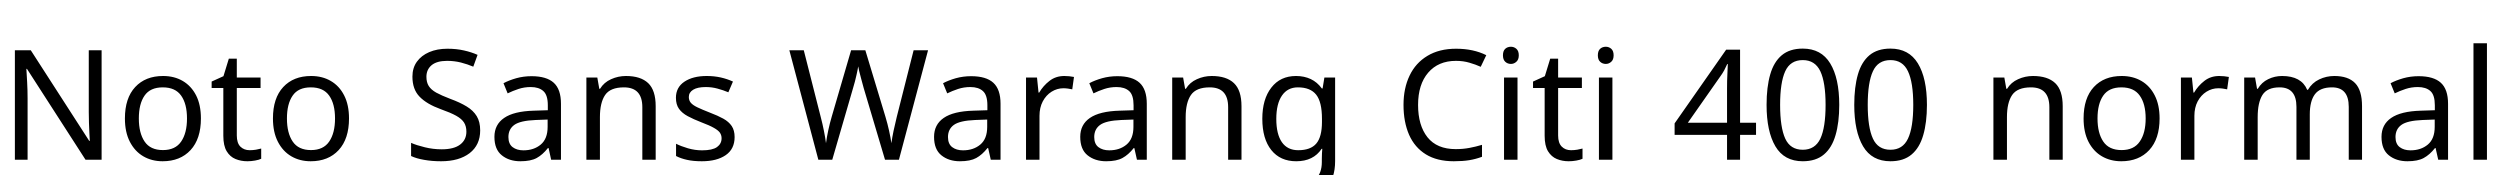 <svg xmlns="http://www.w3.org/2000/svg" xmlns:xlink="http://www.w3.org/1999/xlink" width="391.464" height="27.408"><path fill="black" d="M15.91 7.87L15.91 25.01L13.39 25.01L4.22 10.78L4.13 10.78Q4.18 11.62 4.25 12.86Q4.32 14.11 4.32 15.43L4.32 15.43L4.32 25.01L2.33 25.01L2.33 7.87L4.82 7.87L13.97 22.06L14.06 22.06Q14.04 21.67 14.00 20.90Q13.97 20.14 13.93 19.22Q13.90 18.31 13.90 17.54L13.90 17.54L13.90 7.87L15.91 7.87ZM31.46 18.55L31.46 18.55Q31.46 21.74 29.84 23.50Q28.22 25.25 25.46 25.25L25.46 25.25Q23.76 25.25 22.43 24.47Q21.10 23.69 20.33 22.19Q19.56 20.69 19.56 18.55L19.56 18.55Q19.56 15.36 21.17 13.63Q22.78 11.90 25.54 11.90L25.54 11.90Q27.29 11.90 28.62 12.68Q29.95 13.46 30.71 14.94Q31.46 16.42 31.46 18.55ZM21.74 18.55L21.74 18.55Q21.74 20.83 22.64 22.16Q23.54 23.50 25.51 23.50L25.51 23.50Q27.46 23.50 28.37 22.16Q29.28 20.83 29.28 18.55L29.28 18.55Q29.28 16.27 28.37 14.98Q27.46 13.68 25.49 13.68L25.49 13.68Q23.52 13.68 22.63 14.98Q21.74 16.27 21.74 18.55ZM39.10 23.52L39.10 23.52Q39.58 23.52 40.08 23.44Q40.58 23.35 40.90 23.26L40.90 23.26L40.90 24.86Q40.56 25.03 39.94 25.14Q39.31 25.25 38.74 25.25L38.74 25.25Q37.73 25.25 36.88 24.90Q36.02 24.55 35.50 23.69Q34.97 22.82 34.97 21.26L34.97 21.26L34.97 13.78L33.14 13.78L33.14 12.77L34.99 11.93L35.83 9.19L37.08 9.19L37.08 12.14L40.80 12.14L40.80 13.78L37.08 13.78L37.08 21.22Q37.08 22.39 37.64 22.96Q38.21 23.52 39.10 23.52ZM54.65 18.55L54.65 18.55Q54.65 21.74 53.03 23.50Q51.41 25.25 48.65 25.25L48.65 25.25Q46.94 25.25 45.61 24.47Q44.28 23.69 43.51 22.19Q42.74 20.69 42.74 18.55L42.74 18.55Q42.74 15.36 44.35 13.63Q45.96 11.90 48.72 11.90L48.72 11.90Q50.47 11.90 51.80 12.68Q53.14 13.46 53.89 14.94Q54.65 16.42 54.65 18.55ZM44.93 18.55L44.93 18.55Q44.93 20.83 45.83 22.16Q46.73 23.50 48.70 23.50L48.70 23.50Q50.64 23.50 51.55 22.16Q52.46 20.83 52.46 18.55L52.46 18.55Q52.46 16.27 51.55 14.98Q50.64 13.68 48.67 13.68L48.67 13.68Q46.70 13.68 45.82 14.98Q44.93 16.27 44.93 18.55ZM75.19 20.42L75.19 20.42Q75.19 22.70 73.54 23.98Q71.88 25.25 69.07 25.25L69.07 25.25Q67.63 25.25 66.41 25.03Q65.18 24.82 64.37 24.43L64.37 24.43L64.37 22.37Q65.23 22.75 66.52 23.06Q67.80 23.38 69.17 23.38L69.17 23.38Q71.09 23.38 72.06 22.63Q73.03 21.89 73.03 20.62L73.03 20.62Q73.03 19.78 72.67 19.20Q72.31 18.62 71.44 18.13Q70.56 17.64 69 17.09L69 17.09Q66.82 16.30 65.70 15.14Q64.58 13.99 64.58 12.00L64.58 12.00Q64.58 10.63 65.28 9.66Q65.98 8.69 67.21 8.16Q68.45 7.63 70.06 7.63L70.06 7.63Q71.47 7.63 72.65 7.90Q73.82 8.16 74.78 8.59L74.78 8.59L74.11 10.44Q73.22 10.06 72.18 9.79Q71.14 9.53 70.01 9.53L70.01 9.53Q68.40 9.53 67.58 10.21Q66.77 10.90 66.77 12.02L66.77 12.02Q66.77 12.89 67.13 13.46Q67.49 14.04 68.30 14.50Q69.12 14.95 70.51 15.48L70.51 15.48Q72.02 16.03 73.07 16.67Q74.11 17.30 74.65 18.19Q75.19 19.08 75.19 20.42ZM83.23 11.93L83.23 11.93Q85.58 11.93 86.71 12.96Q87.84 13.99 87.84 16.25L87.84 16.25L87.84 25.01L86.30 25.01L85.90 23.18L85.80 23.18Q84.96 24.24 84.04 24.74Q83.11 25.25 81.48 25.25L81.48 25.25Q79.73 25.25 78.58 24.32Q77.42 23.40 77.42 21.43L77.42 21.43Q77.42 19.51 78.94 18.47Q80.45 17.42 83.59 17.33L83.59 17.33L85.78 17.26L85.78 16.49Q85.78 14.88 85.08 14.26Q84.38 13.63 83.11 13.63L83.11 13.63Q82.10 13.63 81.19 13.93Q80.28 14.23 79.49 14.62L79.49 14.62L78.84 13.03Q79.68 12.58 80.83 12.25Q81.98 11.93 83.23 11.93ZM85.75 18.72L83.86 18.79Q81.46 18.89 80.53 19.56Q79.61 20.23 79.61 21.46L79.61 21.46Q79.61 22.54 80.27 23.04Q80.93 23.54 81.96 23.54L81.96 23.54Q83.59 23.54 84.67 22.64Q85.75 21.74 85.75 19.87L85.75 19.87L85.75 18.72ZM98.02 11.90L98.02 11.90Q100.32 11.90 101.50 13.02Q102.67 14.14 102.67 16.63L102.67 16.63L102.67 25.01L100.58 25.01L100.58 16.78Q100.58 13.68 97.70 13.68L97.70 13.68Q95.57 13.68 94.75 14.88Q93.94 16.08 93.94 18.34L93.94 18.34L93.94 25.01L91.82 25.01L91.82 12.14L93.53 12.14L93.84 13.90L93.96 13.90Q94.58 12.89 95.69 12.40Q96.79 11.90 98.02 11.90ZM115.03 21.46L115.03 21.46Q115.03 23.33 113.64 24.29Q112.25 25.25 109.90 25.25L109.90 25.25Q108.55 25.25 107.58 25.03Q106.61 24.82 105.86 24.43L105.86 24.43L105.86 22.51Q106.63 22.90 107.72 23.22Q108.82 23.54 109.94 23.54L109.94 23.54Q111.55 23.54 112.27 23.03Q112.99 22.51 112.99 21.65L112.99 21.65Q112.99 21.17 112.73 20.78Q112.46 20.40 111.78 20.02Q111.10 19.63 109.82 19.15L109.82 19.15Q108.58 18.67 107.69 18.19Q106.80 17.71 106.32 17.04Q105.84 16.37 105.84 15.31L105.84 15.31Q105.84 13.68 107.17 12.79Q108.50 11.90 110.66 11.90L110.66 11.90Q111.84 11.90 112.86 12.13Q113.88 12.36 114.77 12.77L114.77 12.77L114.05 14.45Q113.23 14.11 112.34 13.87Q111.46 13.63 110.52 13.63L110.52 13.63Q109.22 13.63 108.54 14.05Q107.86 14.47 107.86 15.19L107.86 15.19Q107.86 15.72 108.17 16.09Q108.48 16.46 109.21 16.81Q109.94 17.16 111.17 17.64L111.17 17.64Q112.39 18.10 113.26 18.58Q114.12 19.06 114.58 19.74Q115.03 20.42 115.03 21.46ZM143.06 7.87L145.32 7.87L140.76 25.01L138.58 25.01L135.24 13.78Q135.05 13.08 134.86 12.38Q134.66 11.69 134.54 11.15Q134.42 10.61 134.38 10.39L134.38 10.39Q134.35 10.70 134.12 11.72Q133.90 12.74 133.56 13.85L133.56 13.85L130.32 25.01L128.14 25.01L123.60 7.87L125.86 7.87L128.52 18.34Q128.81 19.44 129.01 20.47Q129.22 21.50 129.34 22.42L129.34 22.42Q129.46 21.48 129.70 20.38Q129.94 19.27 130.25 18.22L130.25 18.22L133.27 7.87L135.50 7.87L138.65 18.29Q138.98 19.39 139.22 20.48Q139.46 21.58 139.58 22.42L139.58 22.42Q139.70 21.53 139.92 20.48Q140.14 19.44 140.42 18.31L140.42 18.31L143.06 7.87ZM152.06 11.93L152.06 11.93Q154.42 11.93 155.54 12.96Q156.67 13.99 156.67 16.25L156.67 16.25L156.67 25.01L155.14 25.01L154.73 23.18L154.63 23.18Q153.79 24.24 152.87 24.74Q151.94 25.25 150.31 25.25L150.31 25.25Q148.56 25.25 147.41 24.32Q146.26 23.40 146.26 21.43L146.26 21.43Q146.26 19.51 147.77 18.47Q149.28 17.42 152.42 17.33L152.42 17.33L154.61 17.26L154.61 16.49Q154.61 14.88 153.91 14.26Q153.22 13.63 151.94 13.63L151.94 13.63Q150.94 13.63 150.02 13.93Q149.11 14.23 148.32 14.62L148.32 14.62L147.67 13.03Q148.51 12.58 149.66 12.25Q150.82 11.93 152.06 11.93ZM154.58 18.72L152.69 18.79Q150.29 18.89 149.36 19.56Q148.44 20.23 148.44 21.46L148.44 21.46Q148.44 22.54 149.10 23.04Q149.76 23.54 150.79 23.54L150.79 23.54Q152.42 23.54 153.50 22.64Q154.58 21.74 154.58 19.87L154.58 19.87L154.58 18.72ZM166.66 11.90L166.66 11.90Q167.02 11.90 167.44 11.94Q167.86 11.98 168.17 12.05L168.17 12.05L167.90 13.99Q167.59 13.92 167.22 13.87Q166.85 13.82 166.51 13.82L166.51 13.82Q165.53 13.82 164.66 14.36Q163.80 14.90 163.28 15.88Q162.77 16.85 162.77 18.14L162.77 18.14L162.77 25.01L160.66 25.01L160.66 12.14L162.38 12.14L162.62 14.50L162.72 14.50Q163.34 13.44 164.33 12.67Q165.31 11.90 166.66 11.90ZM174.96 11.93L174.96 11.93Q177.31 11.93 178.44 12.96Q179.57 13.99 179.57 16.25L179.57 16.25L179.57 25.01L178.03 25.01L177.62 23.18L177.53 23.18Q176.69 24.24 175.76 24.74Q174.84 25.25 173.21 25.25L173.21 25.25Q171.46 25.25 170.30 24.32Q169.15 23.40 169.15 21.43L169.15 21.43Q169.15 19.51 170.66 18.47Q172.18 17.42 175.32 17.33L175.32 17.33L177.50 17.26L177.50 16.49Q177.50 14.88 176.81 14.26Q176.11 13.63 174.84 13.63L174.84 13.63Q173.83 13.63 172.92 13.93Q172.01 14.23 171.22 14.62L171.22 14.62L170.57 13.03Q171.41 12.58 172.56 12.25Q173.71 11.93 174.96 11.93ZM177.48 18.72L175.58 18.79Q173.18 18.89 172.26 19.56Q171.34 20.23 171.34 21.46L171.34 21.46Q171.34 22.54 172.00 23.04Q172.66 23.54 173.69 23.54L173.69 23.54Q175.32 23.54 176.40 22.64Q177.48 21.74 177.48 19.87L177.48 19.87L177.48 18.72ZM189.74 11.90L189.74 11.90Q192.05 11.90 193.22 13.02Q194.40 14.14 194.40 16.63L194.40 16.63L194.40 25.01L192.31 25.01L192.31 16.78Q192.31 13.68 189.43 13.68L189.43 13.68Q187.30 13.68 186.48 14.88Q185.66 16.08 185.66 18.34L185.66 18.34L185.66 25.01L183.55 25.01L183.55 12.14L185.26 12.14L185.57 13.90L185.69 13.90Q186.31 12.89 187.42 12.40Q188.52 11.90 189.74 11.90ZM202.94 11.90L202.94 11.90Q204.22 11.90 205.24 12.38Q206.26 12.86 206.98 13.85L206.98 13.85L207.10 13.85L207.38 12.14L209.06 12.14L209.06 25.22Q209.06 27.98 207.66 29.38Q206.26 30.77 203.30 30.77L203.30 30.77Q200.47 30.77 198.67 29.95L198.67 29.95L198.67 28.01Q200.57 29.02 203.42 29.02L203.42 29.02Q205.08 29.02 206.03 28.04Q206.98 27.07 206.98 25.39L206.98 25.39L206.98 24.89Q206.98 24.60 207.00 24.06Q207.02 23.52 207.05 23.30L207.05 23.30L206.95 23.30Q205.66 25.25 202.97 25.25L202.97 25.25Q200.47 25.25 199.07 23.50Q197.66 21.74 197.66 18.60L197.66 18.60Q197.66 15.53 199.07 13.72Q200.47 11.90 202.94 11.90ZM203.23 13.68L203.23 13.68Q201.62 13.68 200.74 14.96Q199.85 16.25 199.85 18.62L199.85 18.62Q199.85 21 200.72 22.26Q201.60 23.52 203.28 23.52L203.28 23.52Q205.22 23.52 206.11 22.48Q207.00 21.43 207.00 19.10L207.00 19.10L207.00 18.60Q207.00 15.96 206.09 14.82Q205.18 13.68 203.23 13.68ZM227.98 9.53L227.98 9.53Q225.22 9.53 223.63 11.38Q222.05 13.22 222.05 16.44L222.05 16.44Q222.05 19.63 223.52 21.49Q225 23.35 227.95 23.35L227.95 23.35Q229.08 23.35 230.09 23.16Q231.10 22.97 232.06 22.68L232.06 22.68L232.06 24.55Q231.10 24.91 230.08 25.08Q229.06 25.25 227.64 25.25L227.64 25.25Q225.02 25.25 223.27 24.17Q221.52 23.09 220.64 21.10Q219.77 19.10 219.77 16.42L219.77 16.42Q219.77 13.82 220.72 11.84Q221.66 9.86 223.51 8.75Q225.36 7.63 228 7.63L228 7.63Q230.71 7.63 232.73 8.64L232.73 8.64L231.86 10.46Q231.07 10.10 230.10 9.82Q229.13 9.53 227.98 9.53ZM236.59 7.32L236.59 7.32Q237.07 7.32 237.44 7.64Q237.82 7.97 237.82 8.66L237.82 8.66Q237.82 9.34 237.44 9.67Q237.07 10.01 236.59 10.01L236.59 10.01Q236.06 10.01 235.70 9.67Q235.34 9.34 235.34 8.66L235.34 8.66Q235.34 7.97 235.70 7.64Q236.06 7.32 236.59 7.32ZM235.51 12.14L237.62 12.14L237.62 25.01L235.51 25.01L235.51 12.14ZM246.00 23.52L246.00 23.52Q246.48 23.52 246.98 23.44Q247.49 23.35 247.80 23.26L247.80 23.26L247.80 24.86Q247.46 25.03 246.84 25.14Q246.22 25.25 245.64 25.25L245.64 25.25Q244.63 25.25 243.78 24.90Q242.93 24.55 242.40 23.69Q241.87 22.82 241.87 21.26L241.87 21.26L241.87 13.78L240.05 13.78L240.05 12.77L241.90 11.93L242.74 9.19L243.98 9.19L243.98 12.14L247.70 12.14L247.70 13.78L243.98 13.78L243.98 21.22Q243.98 22.39 244.55 22.96Q245.11 23.52 246.00 23.52ZM251.45 7.32L251.45 7.32Q251.93 7.32 252.30 7.64Q252.67 7.97 252.67 8.66L252.67 8.66Q252.67 9.34 252.30 9.67Q251.93 10.01 251.45 10.01L251.45 10.01Q250.92 10.01 250.56 9.67Q250.20 9.34 250.20 8.66L250.20 8.66Q250.20 7.97 250.56 7.64Q250.92 7.32 251.45 7.32ZM250.37 12.14L252.48 12.14L252.48 25.01L250.37 25.01L250.37 12.14ZM274.97 19.22L274.97 21.12L272.47 21.12L272.47 25.01L270.43 25.01L270.43 21.12L262.22 21.12L262.22 19.32L270.29 7.78L272.47 7.78L272.47 19.22L274.97 19.22ZM270.43 19.22L270.43 13.82Q270.43 12.58 270.48 11.70Q270.53 10.82 270.55 10.03L270.55 10.03L270.46 10.03Q270.26 10.49 269.98 11.02Q269.69 11.54 269.42 11.90L269.42 11.90L264.29 19.22L270.43 19.22ZM288.00 16.42L288.00 16.42Q288.00 19.18 287.42 21.16Q286.85 23.14 285.60 24.19Q284.35 25.25 282.29 25.25L282.29 25.25Q279.38 25.25 278.00 22.91Q276.62 20.57 276.62 16.42L276.62 16.42Q276.62 13.63 277.19 11.66Q277.75 9.70 279.00 8.65Q280.25 7.61 282.29 7.61L282.29 7.61Q285.17 7.61 286.58 9.92Q288.00 12.24 288.00 16.42ZM278.74 16.42L278.74 16.42Q278.74 19.94 279.54 21.70Q280.34 23.45 282.29 23.45L282.29 23.45Q284.21 23.45 285.04 21.71Q285.86 19.97 285.86 16.42L285.86 16.42Q285.86 12.91 285.04 11.16Q284.21 9.41 282.29 9.41L282.29 9.41Q280.34 9.41 279.54 11.16Q278.74 12.91 278.74 16.42ZM301.73 16.42L301.73 16.42Q301.73 19.18 301.15 21.16Q300.58 23.14 299.33 24.19Q298.08 25.25 296.02 25.25L296.02 25.25Q293.11 25.25 291.73 22.91Q290.35 20.57 290.35 16.42L290.35 16.42Q290.35 13.63 290.92 11.66Q291.48 9.70 292.73 8.65Q293.98 7.61 296.02 7.61L296.02 7.61Q298.90 7.61 300.31 9.92Q301.73 12.24 301.73 16.42ZM292.46 16.42L292.46 16.42Q292.46 19.94 293.27 21.70Q294.07 23.45 296.02 23.45L296.02 23.45Q297.94 23.45 298.76 21.71Q299.59 19.97 299.59 16.42L299.59 16.42Q299.59 12.91 298.76 11.16Q297.94 9.41 296.02 9.41L296.02 9.41Q294.07 9.41 293.27 11.16Q292.46 12.91 292.46 16.42ZM318.34 11.90L318.34 11.90Q320.64 11.90 321.82 13.02Q322.99 14.14 322.99 16.63L322.99 16.63L322.99 25.01L320.90 25.01L320.90 16.78Q320.90 13.68 318.02 13.68L318.02 13.68Q315.89 13.68 315.07 14.88Q314.26 16.08 314.26 18.34L314.26 18.34L314.26 25.01L312.14 25.01L312.14 12.14L313.85 12.14L314.16 13.90L314.28 13.90Q314.90 12.89 316.01 12.40Q317.11 11.90 318.34 11.90ZM338.16 18.55L338.16 18.55Q338.16 21.74 336.54 23.50Q334.92 25.25 332.16 25.25L332.16 25.25Q330.46 25.25 329.12 24.47Q327.79 23.69 327.02 22.19Q326.26 20.69 326.26 18.55L326.26 18.55Q326.26 15.36 327.86 13.63Q329.47 11.90 332.23 11.90L332.23 11.90Q333.98 11.90 335.32 12.68Q336.65 13.46 337.40 14.94Q338.16 16.42 338.16 18.55ZM328.44 18.55L328.44 18.55Q328.44 20.83 329.34 22.16Q330.24 23.50 332.21 23.50L332.21 23.50Q334.15 23.50 335.06 22.16Q335.98 20.83 335.98 18.55L335.98 18.55Q335.98 16.27 335.06 14.98Q334.15 13.68 332.18 13.68L332.18 13.68Q330.22 13.68 329.33 14.98Q328.44 16.27 328.44 18.55ZM347.50 11.90L347.50 11.90Q347.86 11.90 348.28 11.94Q348.70 11.98 349.01 12.05L349.01 12.05L348.74 13.99Q348.43 13.92 348.06 13.87Q347.69 13.82 347.35 13.82L347.35 13.82Q346.37 13.82 345.50 14.36Q344.64 14.90 344.12 15.88Q343.61 16.85 343.61 18.14L343.61 18.14L343.61 25.01L341.50 25.01L341.50 12.14L343.22 12.14L343.46 14.50L343.56 14.50Q344.18 13.44 345.17 12.67Q346.15 11.90 347.50 11.90ZM365.52 11.90L365.52 11.90Q367.70 11.90 368.78 13.02Q369.86 14.14 369.86 16.63L369.86 16.63L369.86 25.01L367.78 25.01L367.78 16.73Q367.78 13.68 365.16 13.68L365.16 13.68Q363.29 13.68 362.48 14.76Q361.68 15.84 361.68 17.90L361.68 17.90L361.68 25.01L359.59 25.01L359.59 16.73Q359.59 13.68 356.95 13.68L356.95 13.68Q355.01 13.68 354.26 14.88Q353.52 16.08 353.52 18.34L353.52 18.34L353.52 25.01L351.41 25.01L351.41 12.14L353.11 12.14L353.42 13.90L353.54 13.90Q354.14 12.89 355.16 12.40Q356.18 11.90 357.34 11.90L357.34 11.90Q360.36 11.90 361.27 14.06L361.27 14.06L361.39 14.06Q362.04 12.96 363.16 12.43Q364.27 11.90 365.52 11.90ZM378.72 11.93L378.72 11.93Q381.07 11.93 382.20 12.96Q383.33 13.99 383.33 16.25L383.33 16.25L383.33 25.01L381.79 25.01L381.38 23.18L381.29 23.18Q380.45 24.24 379.52 24.74Q378.60 25.25 376.97 25.25L376.97 25.25Q375.22 25.25 374.06 24.32Q372.91 23.40 372.91 21.43L372.91 21.43Q372.91 19.51 374.42 18.47Q375.94 17.42 379.08 17.33L379.08 17.33L381.26 17.26L381.26 16.49Q381.26 14.88 380.57 14.26Q379.87 13.63 378.60 13.63L378.60 13.63Q377.59 13.63 376.68 13.93Q375.77 14.23 374.98 14.62L374.98 14.62L374.33 13.03Q375.17 12.58 376.32 12.25Q377.47 11.93 378.72 11.93ZM381.24 18.72L379.34 18.79Q376.94 18.89 376.02 19.56Q375.10 20.23 375.10 21.46L375.10 21.46Q375.10 22.54 375.76 23.04Q376.42 23.54 377.45 23.54L377.45 23.54Q379.08 23.54 380.16 22.64Q381.24 21.74 381.24 19.87L381.24 19.87L381.24 18.72ZM389.42 6.77L389.42 25.01L387.31 25.01L387.31 6.77L389.42 6.77Z"/></svg>